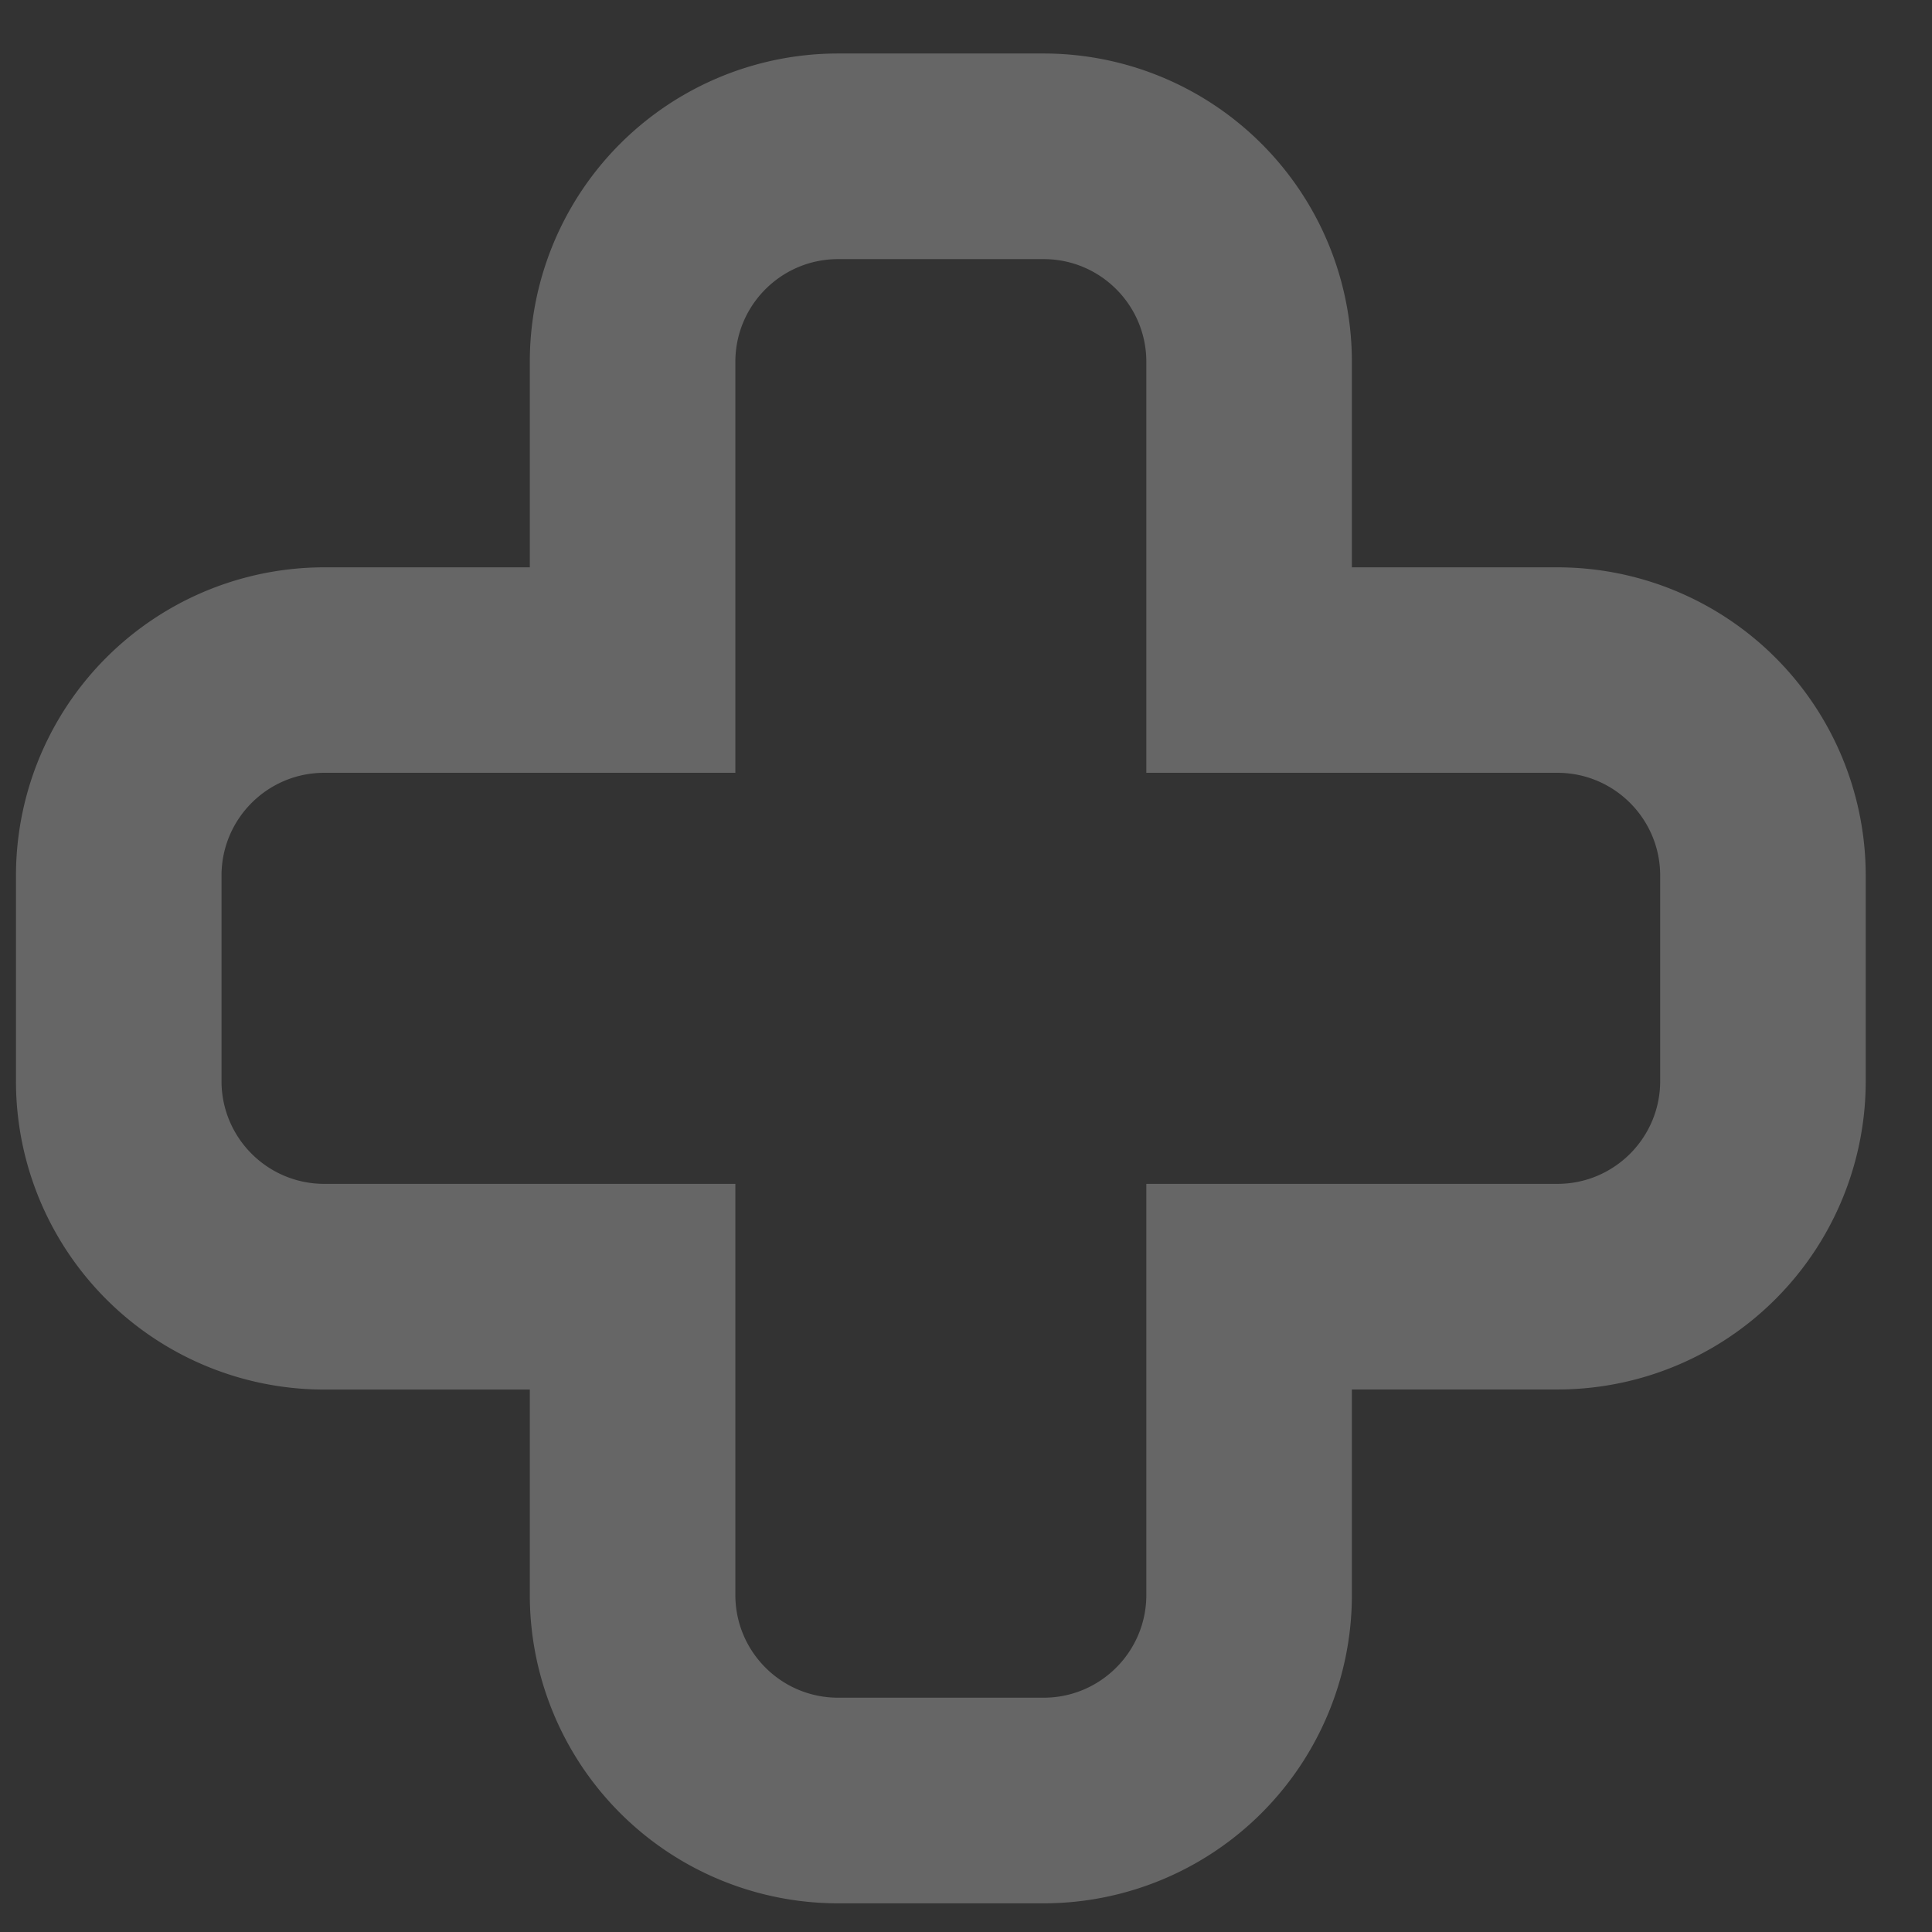 <svg xmlns="http://www.w3.org/2000/svg" width="26" height="26" viewBox="0 0 26 26"><rect x="0" y="0" width="26" height="26" fill="#333333" stroke="none"/><g opacity=".5"><g opacity=".5"><path fill="#fff" d="M7.13 4.87A4.149 4.149 0 0 1 11.279.72h2.766a4.149 4.149 0 0 1 4.148 4.15v2.765h2.766a4.149 4.149 0 0 1 4.149 4.15v2.765a4.149 4.149 0 0 1-4.149 4.149h-2.766v2.766a4.149 4.149 0 0 1-4.148 4.149h-2.766a4.149 4.149 0 0 1-4.149-4.15V18.7H4.364A4.149 4.149 0 0 1 .215 14.55v-2.766a4.149 4.149 0 0 1 4.15-4.149H7.13zm4.149-1.383c-.764 0-1.383.619-1.383 1.383V10.4H4.364c-.764 0-1.383.62-1.383 1.383v2.766c0 .764.62 1.383 1.383 1.383h5.532v5.532c0 .764.619 1.383 1.383 1.383h2.766c.763 0 1.382-.62 1.382-1.383v-5.532h5.532c.764 0 1.383-.62 1.383-1.383v-2.766c0-.764-.62-1.383-1.383-1.383h-5.532V4.87c0-.764-.619-1.383-1.382-1.383z"/></g></g></svg>